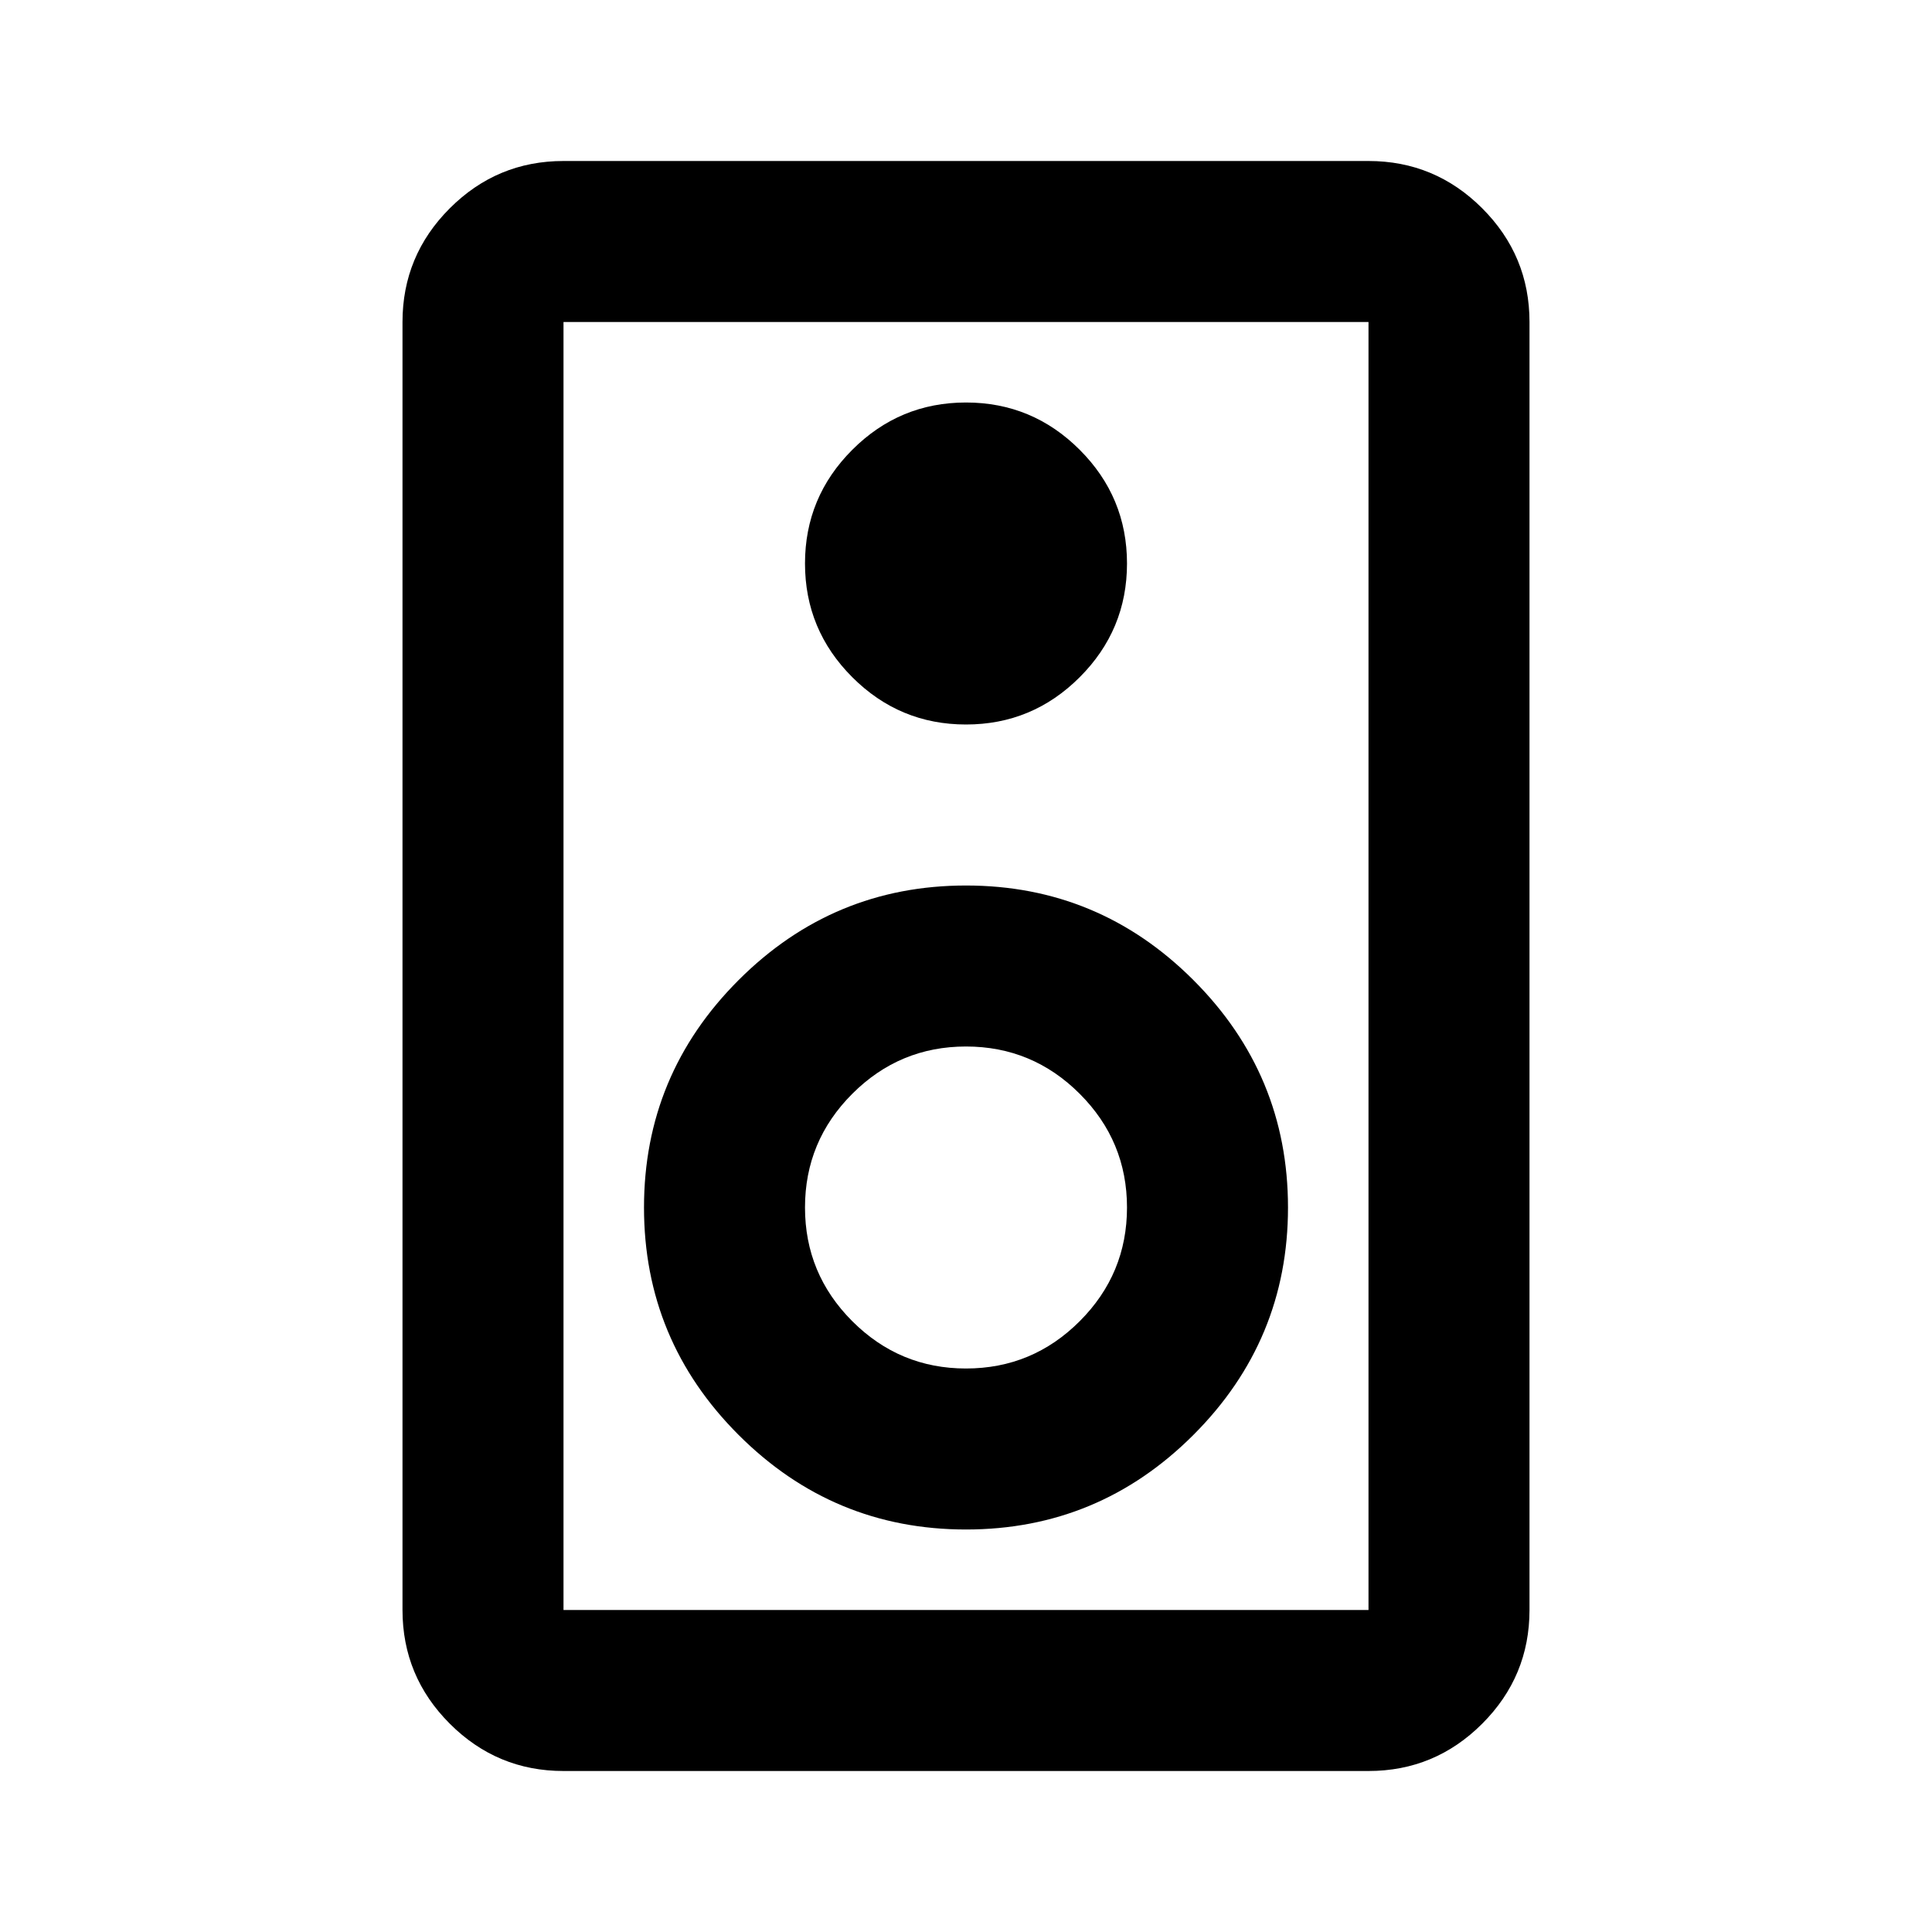 <svg xmlns="http://www.w3.org/2000/svg" height="24px" viewBox="0 -960 960 960" width="24px" fill="currentColor"><path d="M680-80H280q-33 0-56.5-23.5T200-160v-640q0-33 23.5-56.5T280-880h400q33 0 56.5 23.5T760-800v640q0 33-23.5 56.5T680-80Zm0-80v-640H280v640h400ZM480-600q33 0 56.5-23.5T560-680q0-33-23.5-56.5T480-760q-33 0-56.5 23.5T400-680q0 33 23.5 56.5T480-600Zm0 400q66 0 113-47t47-113q0-66-47-113t-113-47q-66 0-113 47t-47 113q0 66 47 113t113 47Zm0-80q-33 0-56.5-23.5T400-360q0-33 23.5-56.5T480-440q33 0 56.5 23.5T560-360q0 33-23.5 56.5T480-280ZM280-800v640-640Z"/></svg>